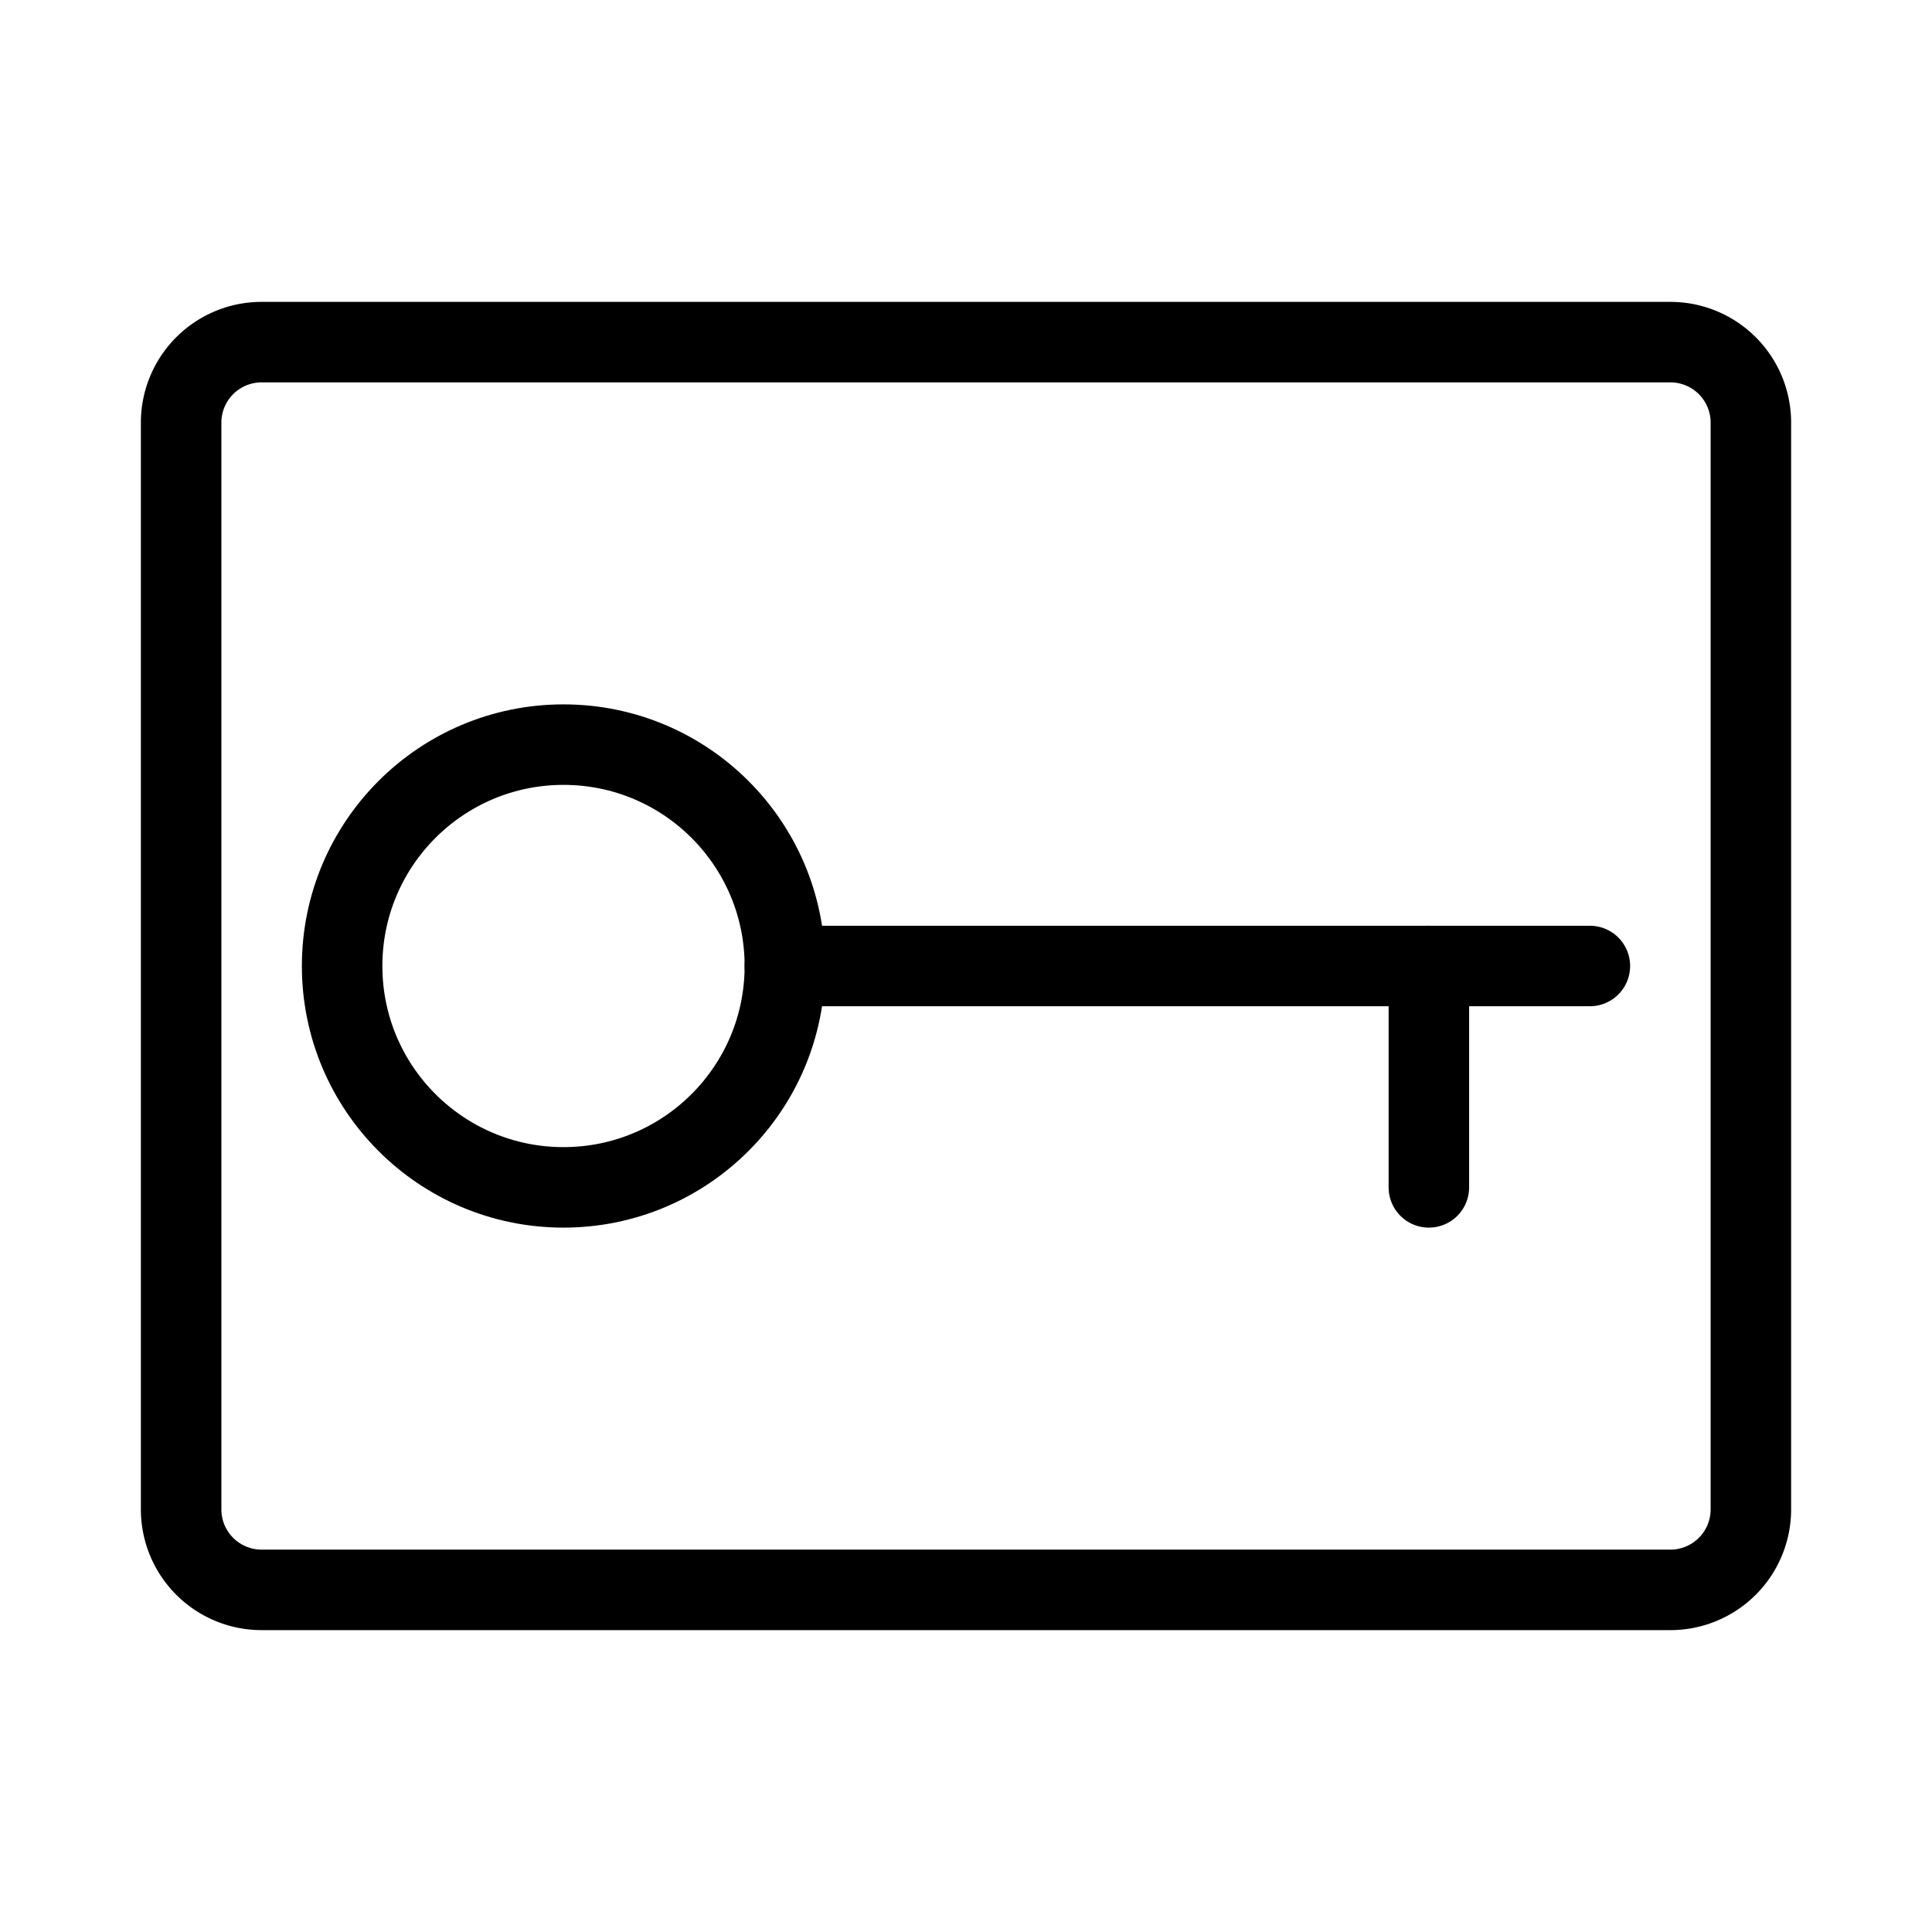 <svg xmlns="http://www.w3.org/2000/svg" viewBox="0 0 48 48"><defs><style>.a{stroke-width:2px;stroke-width:2px;fill:none;stroke:#000;stroke-linecap:round;stroke-linejoin:round;}</style></defs><path class="a" d="M43.5,37.5v-27a2,2,0,0,0-2-2H6.5a2,2,0,0,0-2,2v27a2,2,0,0,0,2,2h35A2,2,0,0,0,43.5,37.5Z"/><circle class="a" cx="14" cy="24" r="5.5"/><line class="a" x1="19.5" y1="24" x2="39.5" y2="24"/><line class="a" x1="35.5" y1="24" x2="35.5" y2="29.5"/></svg>